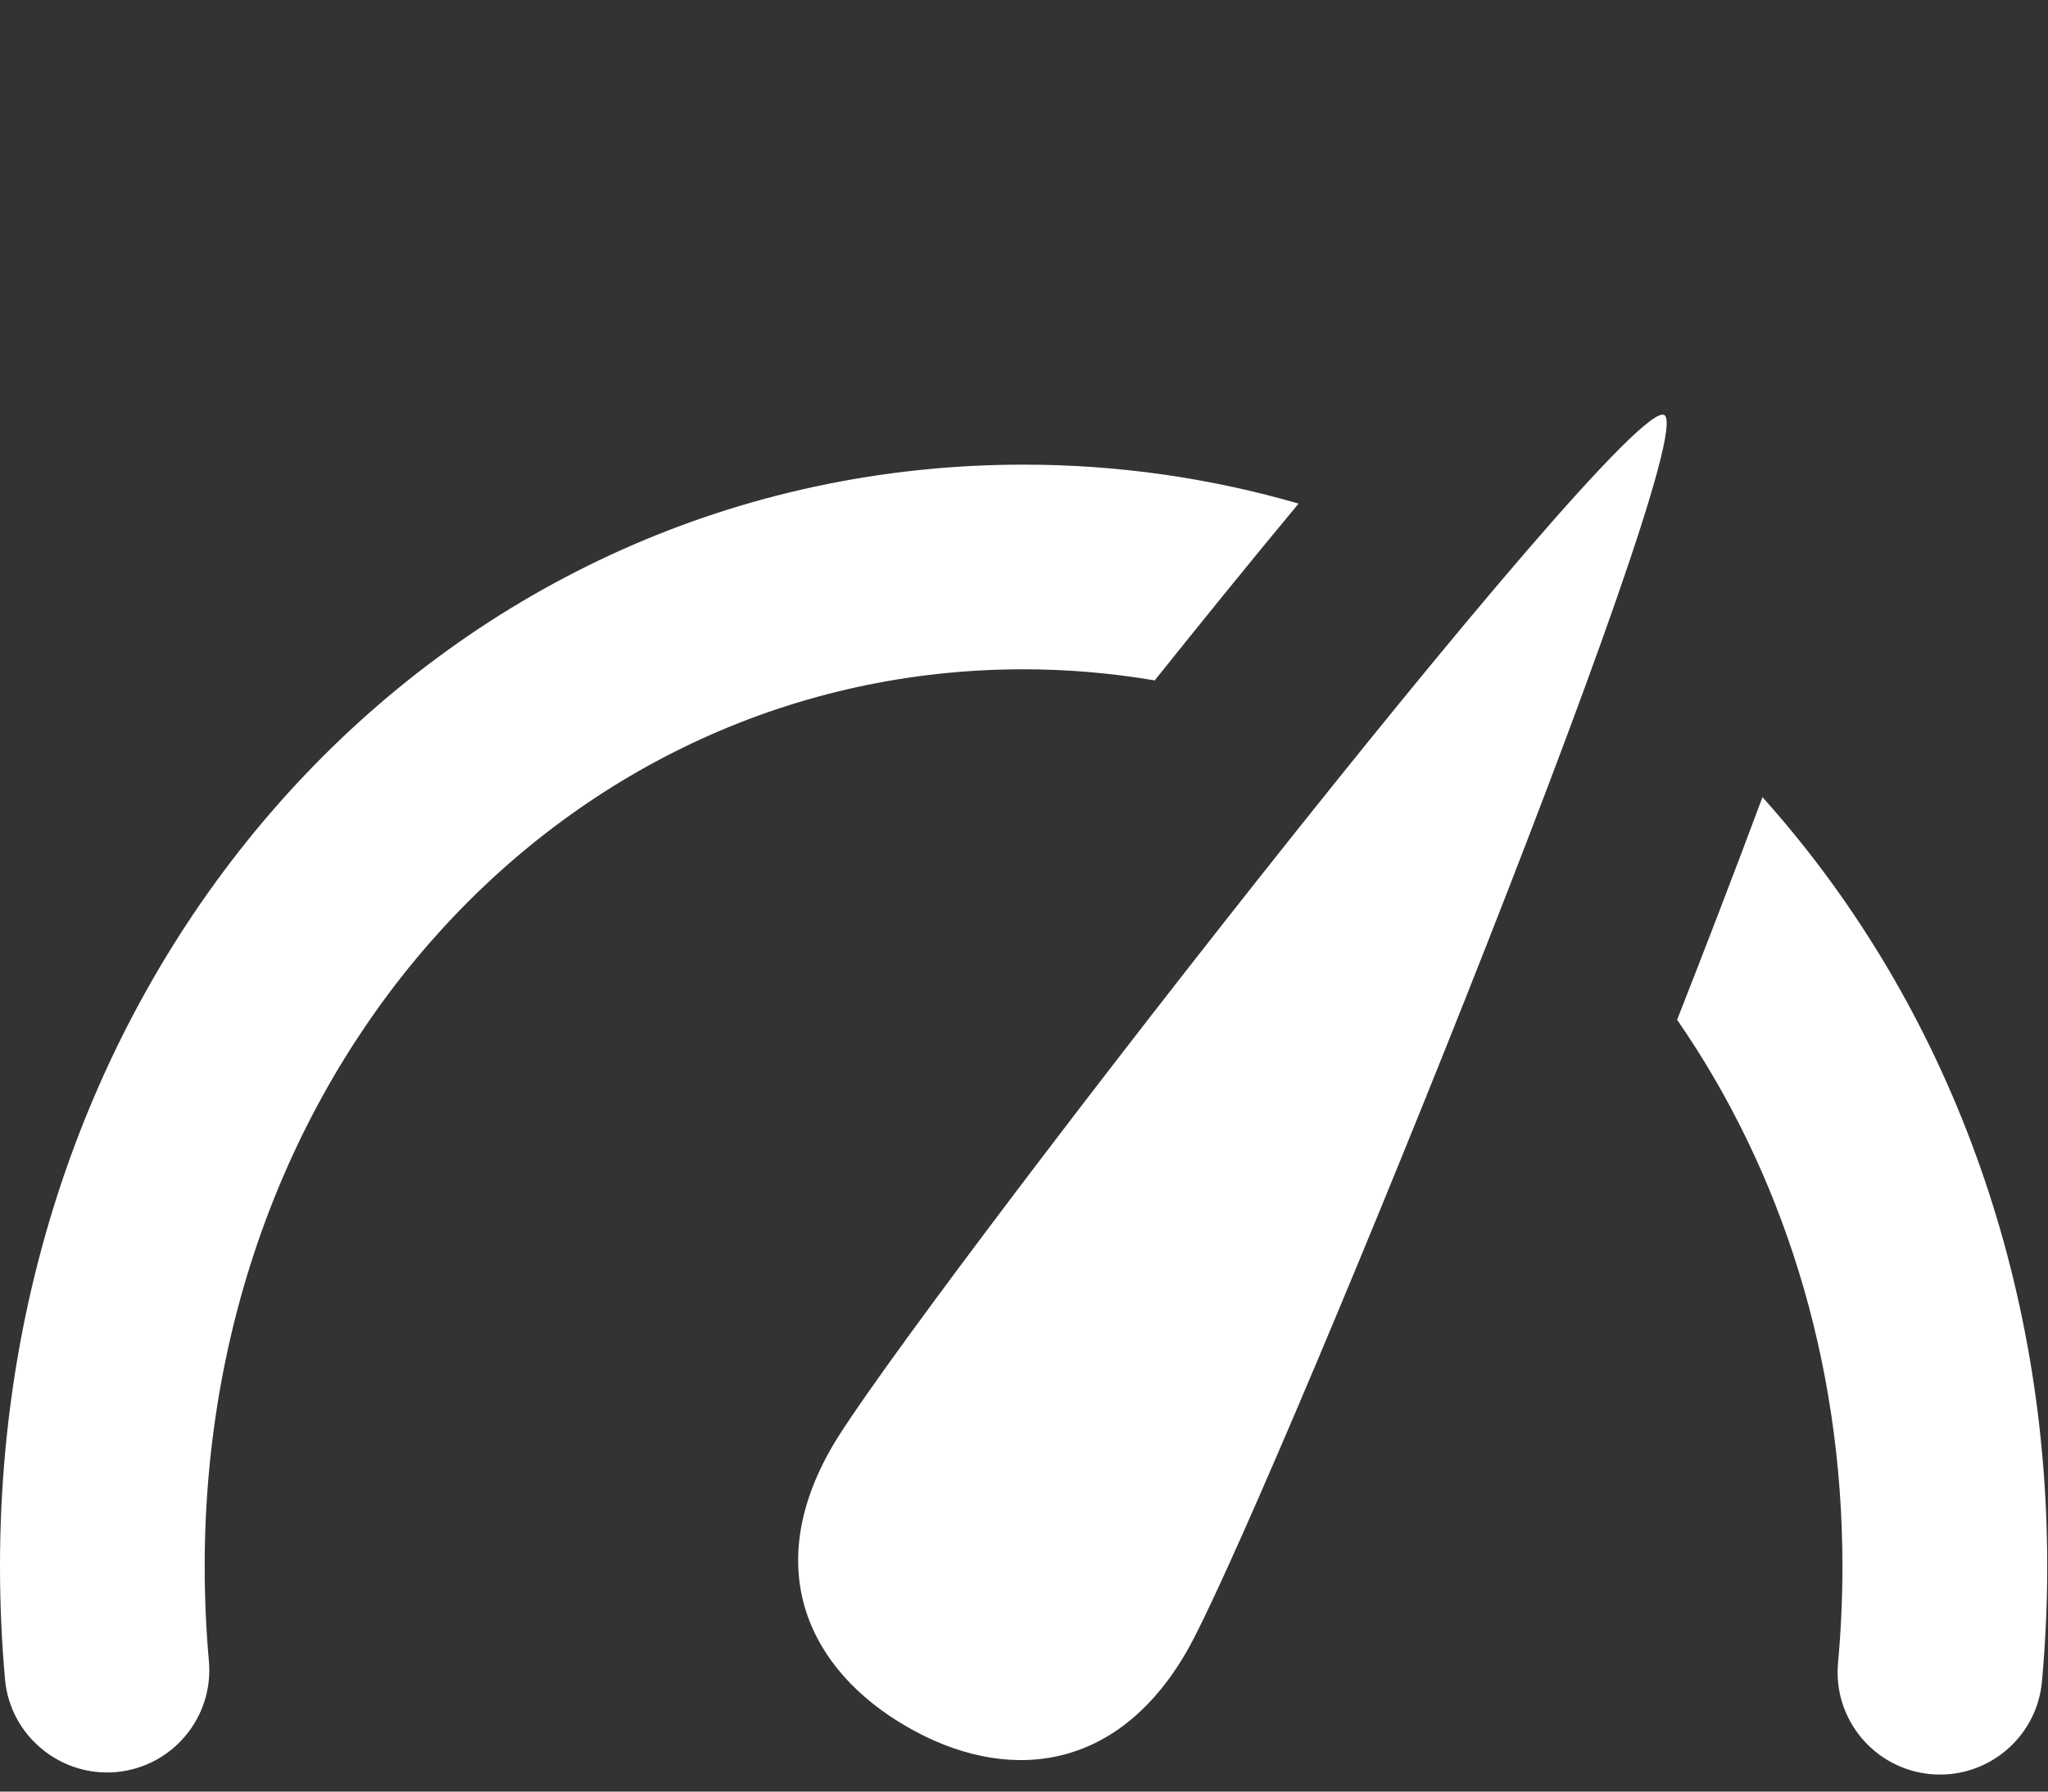 <?xml version="1.0" encoding="utf-8"?>
<!-- Generator: Adobe Illustrator 16.0.0, SVG Export Plug-In . SVG Version: 6.00 Build 0)  -->
<!DOCTYPE svg PUBLIC "-//W3C//DTD SVG 1.1//EN" "http://www.w3.org/Graphics/SVG/1.1/DTD/svg11.dtd">
<svg version="1.1" id="All_glyphs" xmlns="http://www.w3.org/2000/svg" xmlns:xlink="http://www.w3.org/1999/xlink" x="0px" y="0px"
	 width="40px" height="35px" viewBox="0 0 40 35" enable-background="new 0 0 40 35" xml:space="preserve">
<rect x="0" y="0" width="40" height="35" fill="#333333" stroke="none"/>
<path class="menu-icon" fill="#FFFFFF" d="M16.248,28.27c-1.38,2.391-0.45,4.357,1.464,5.462c1.911,1.104,4.081,0.927,5.462-1.463
	c1.38-2.39,10.089-23.722,9.332-24.161C31.747,7.67,17.628,25.879,16.248,28.27z M19.991,13.075c0.874,0,1.729,0.076,2.562,0.217
	c0.876-1.096,1.855-2.305,2.81-3.454c-1.703-0.493-3.503-0.761-5.371-0.761C8.781,9.077,0,18.53,0,30.597
	c0,0.742,0.033,1.485,0.098,2.209c0.097,1.1,1.08,1.909,2.168,1.813c1.1-0.098,1.912-1.069,1.814-2.169
	c-0.055-0.606-0.082-1.229-0.082-1.853C3.998,20.772,11.022,13.075,19.991,13.075z M34.423,15.573
	c-0.558,1.499-1.147,3.027-1.667,4.349c2.032,2.937,3.229,6.624,3.229,10.675c0,0.633-0.029,1.27-0.086,1.89
	c-0.1,1.1,0.711,2.072,1.811,2.172c0.062,0.006,0.122,0.008,0.184,0.008c1.021,0,1.894-0.78,1.988-1.818
	c0.067-0.74,0.103-1.498,0.103-2.252C39.984,24.696,37.88,19.424,34.423,15.573z"/>
</svg>
